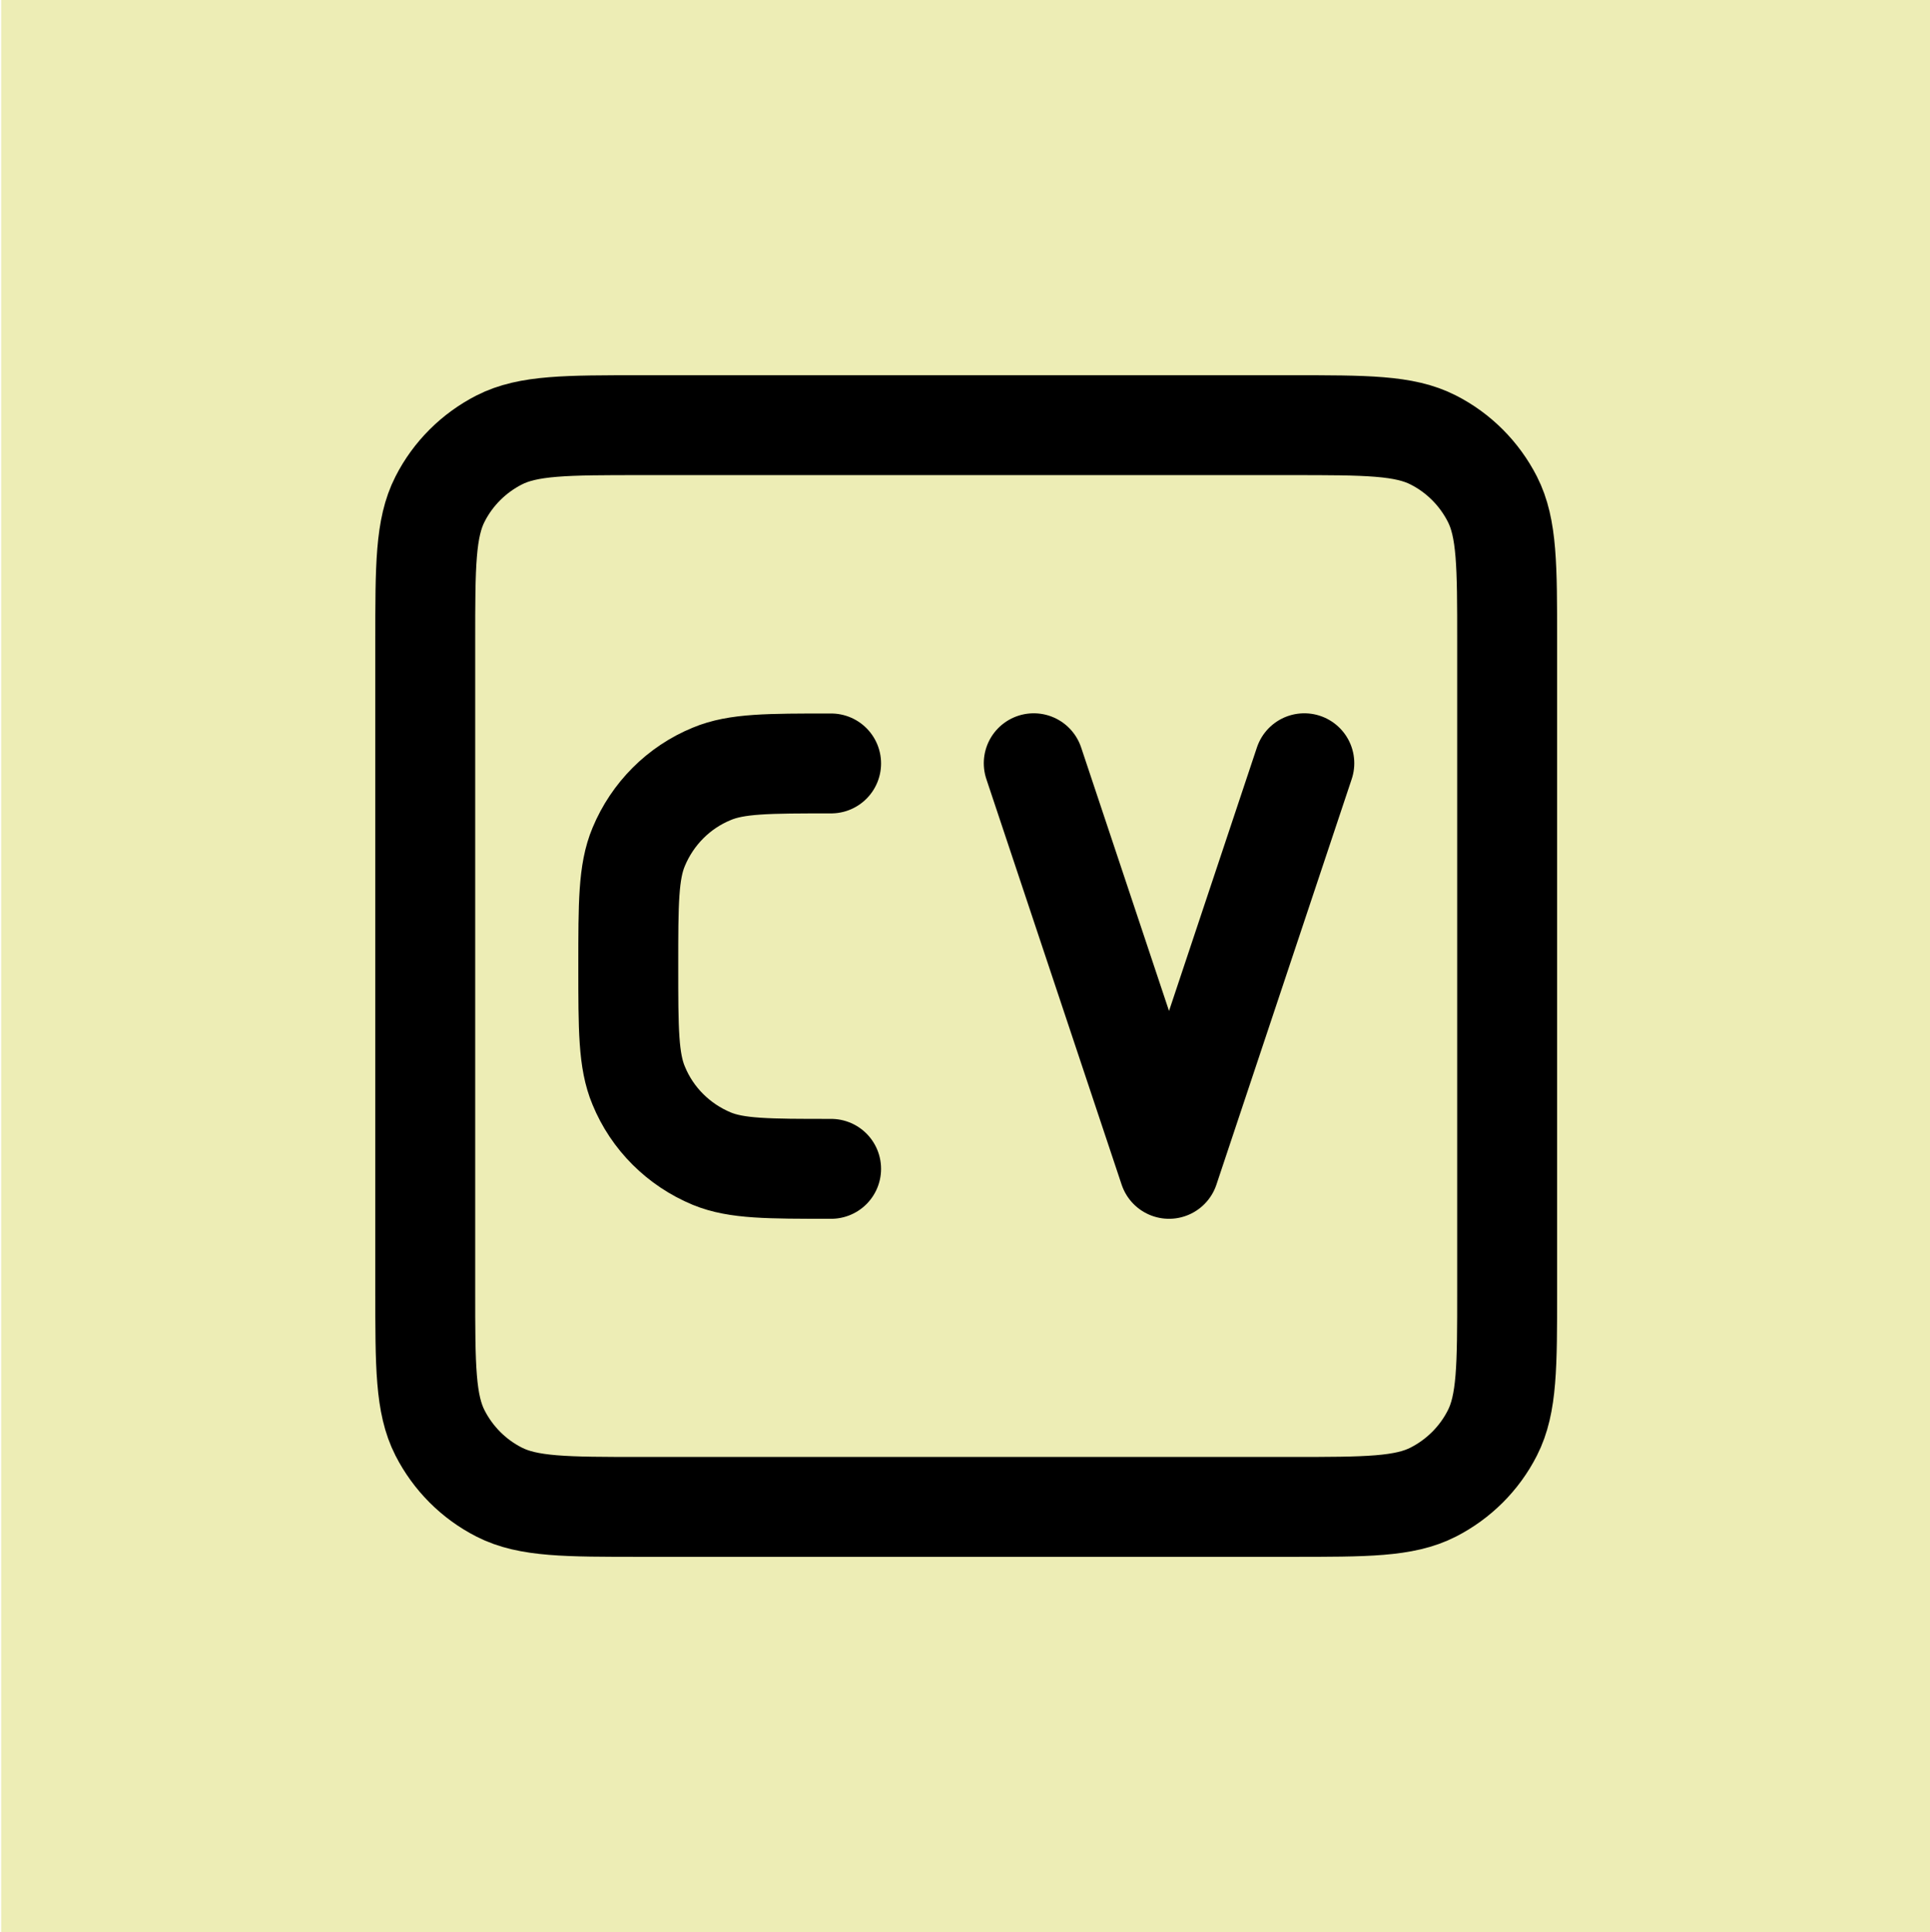 <?xml version="1.0" encoding="UTF-8" standalone="no"?>
<!-- Created with Inkscape (http://www.inkscape.org/) -->

<svg
   width="9.658mm"
   height="9.67mm"
   viewBox="0 0 9.658 9.67"
   version="1.1"
   id="svg5740"
   inkscape:version="1.2.2 (732a01da63, 2022-12-09)"
   sodipodi:docname="cv_btn.svg"
   xmlns:inkscape="http://www.inkscape.org/namespaces/inkscape"
   xmlns:sodipodi="http://sodipodi.sourceforge.net/DTD/sodipodi-0.dtd"
   xmlns="http://www.w3.org/2000/svg"
   xmlns:svg="http://www.w3.org/2000/svg"
   xmlns:rdf="http://www.w3.org/1999/02/22-rdf-syntax-ns#"
   xmlns:cc="http://creativecommons.org/ns#"
   xmlns:dc="http://purl.org/dc/elements/1.1/">
  <defs
     id="defs5734" />
  <sodipodi:namedview
     id="base"
     pagecolor="#ffffff"
     bordercolor="#666666"
     borderopacity="1.0"
     inkscape:pageopacity="0.0"
     inkscape:pageshadow="2"
     inkscape:zoom="11.313709"
     inkscape:cx="40.747028"
     inkscape:cy="30.935922"
     inkscape:document-units="mm"
     inkscape:current-layer="layer1"
     showgrid="false"
     fit-margin-top="0"
     fit-margin-left="0"
     fit-margin-right="0"
     fit-margin-bottom="0"
     showborder="false"
     inkscape:window-width="3440"
     inkscape:window-height="1377"
     inkscape:window-x="-8"
     inkscape:window-y="-8"
     inkscape:window-maximized="1"
     inkscape:showpageshadow="2"
     inkscape:pagecheckerboard="0"
     inkscape:deskcolor="#d1d1d1" />
  <g
     inkscape:label="Layer 1"
     inkscape:groupmode="layer"
     id="layer1"
     transform="translate(-46.576,-58.576)">
    <rect
       style="fill:#ededb5;fill-opacity:1;fill-rule:nonzero;stroke:none;stroke-width:3.5;stroke-linejoin:miter;stroke-miterlimit:4;stroke-dasharray:none;stroke-dashoffset:0;stroke-opacity:1;paint-order:normal"
       id="rect6291"
       width="9.658"
       height="9.67"
       x="46.582"
       y="58.576" />
    <path
       d="m 51.749,62.396 0.677,2.03 0.677,-2.03 m -2.368,2.03 c -0.315,0 -0.473,0 -0.597,-0.051 -0.166,-0.069 -0.298,-0.2 -0.366,-0.366 -0.052,-0.124 -0.052,-0.282 -0.052,-0.597 0,-0.315 0,-0.473 0.052,-0.597 0.069,-0.166 0.2,-0.298 0.366,-0.366 0.124,-0.052 0.282,-0.052 0.597,-0.052 M 49.787,66.118 h 3.248 c 0.379,0 0.568,0 0.713,-0.074 0.127,-0.065 0.231,-0.168 0.296,-0.296 0.074,-0.145 0.074,-0.334 0.074,-0.713 v -3.248 c 0,-0.379 0,-0.568 -0.074,-0.713 -0.065,-0.127 -0.168,-0.231 -0.296,-0.296 -0.145,-0.074 -0.334,-0.074 -0.713,-0.074 h -3.248 c -0.379,0 -0.568,0 -0.713,0.074 -0.127,0.065 -0.231,0.168 -0.296,0.296 -0.074,0.145 -0.074,0.334 -0.074,0.713 v 3.248 c 0,0.379 0,0.568 0.074,0.713 0.065,0.127 0.168,0.231 0.296,0.296 0.145,0.074 0.334,0.074 0.713,0.074 z"
       stroke="#000000"
       stroke-width="17.639"
       stroke-linecap="round"
       stroke-linejoin="round"
       id="path1344"
       style="fill:none;stroke:#000000;stroke-width:0.5;stroke-dasharray:none;stroke-opacity:1" />
  </g>
</svg>
